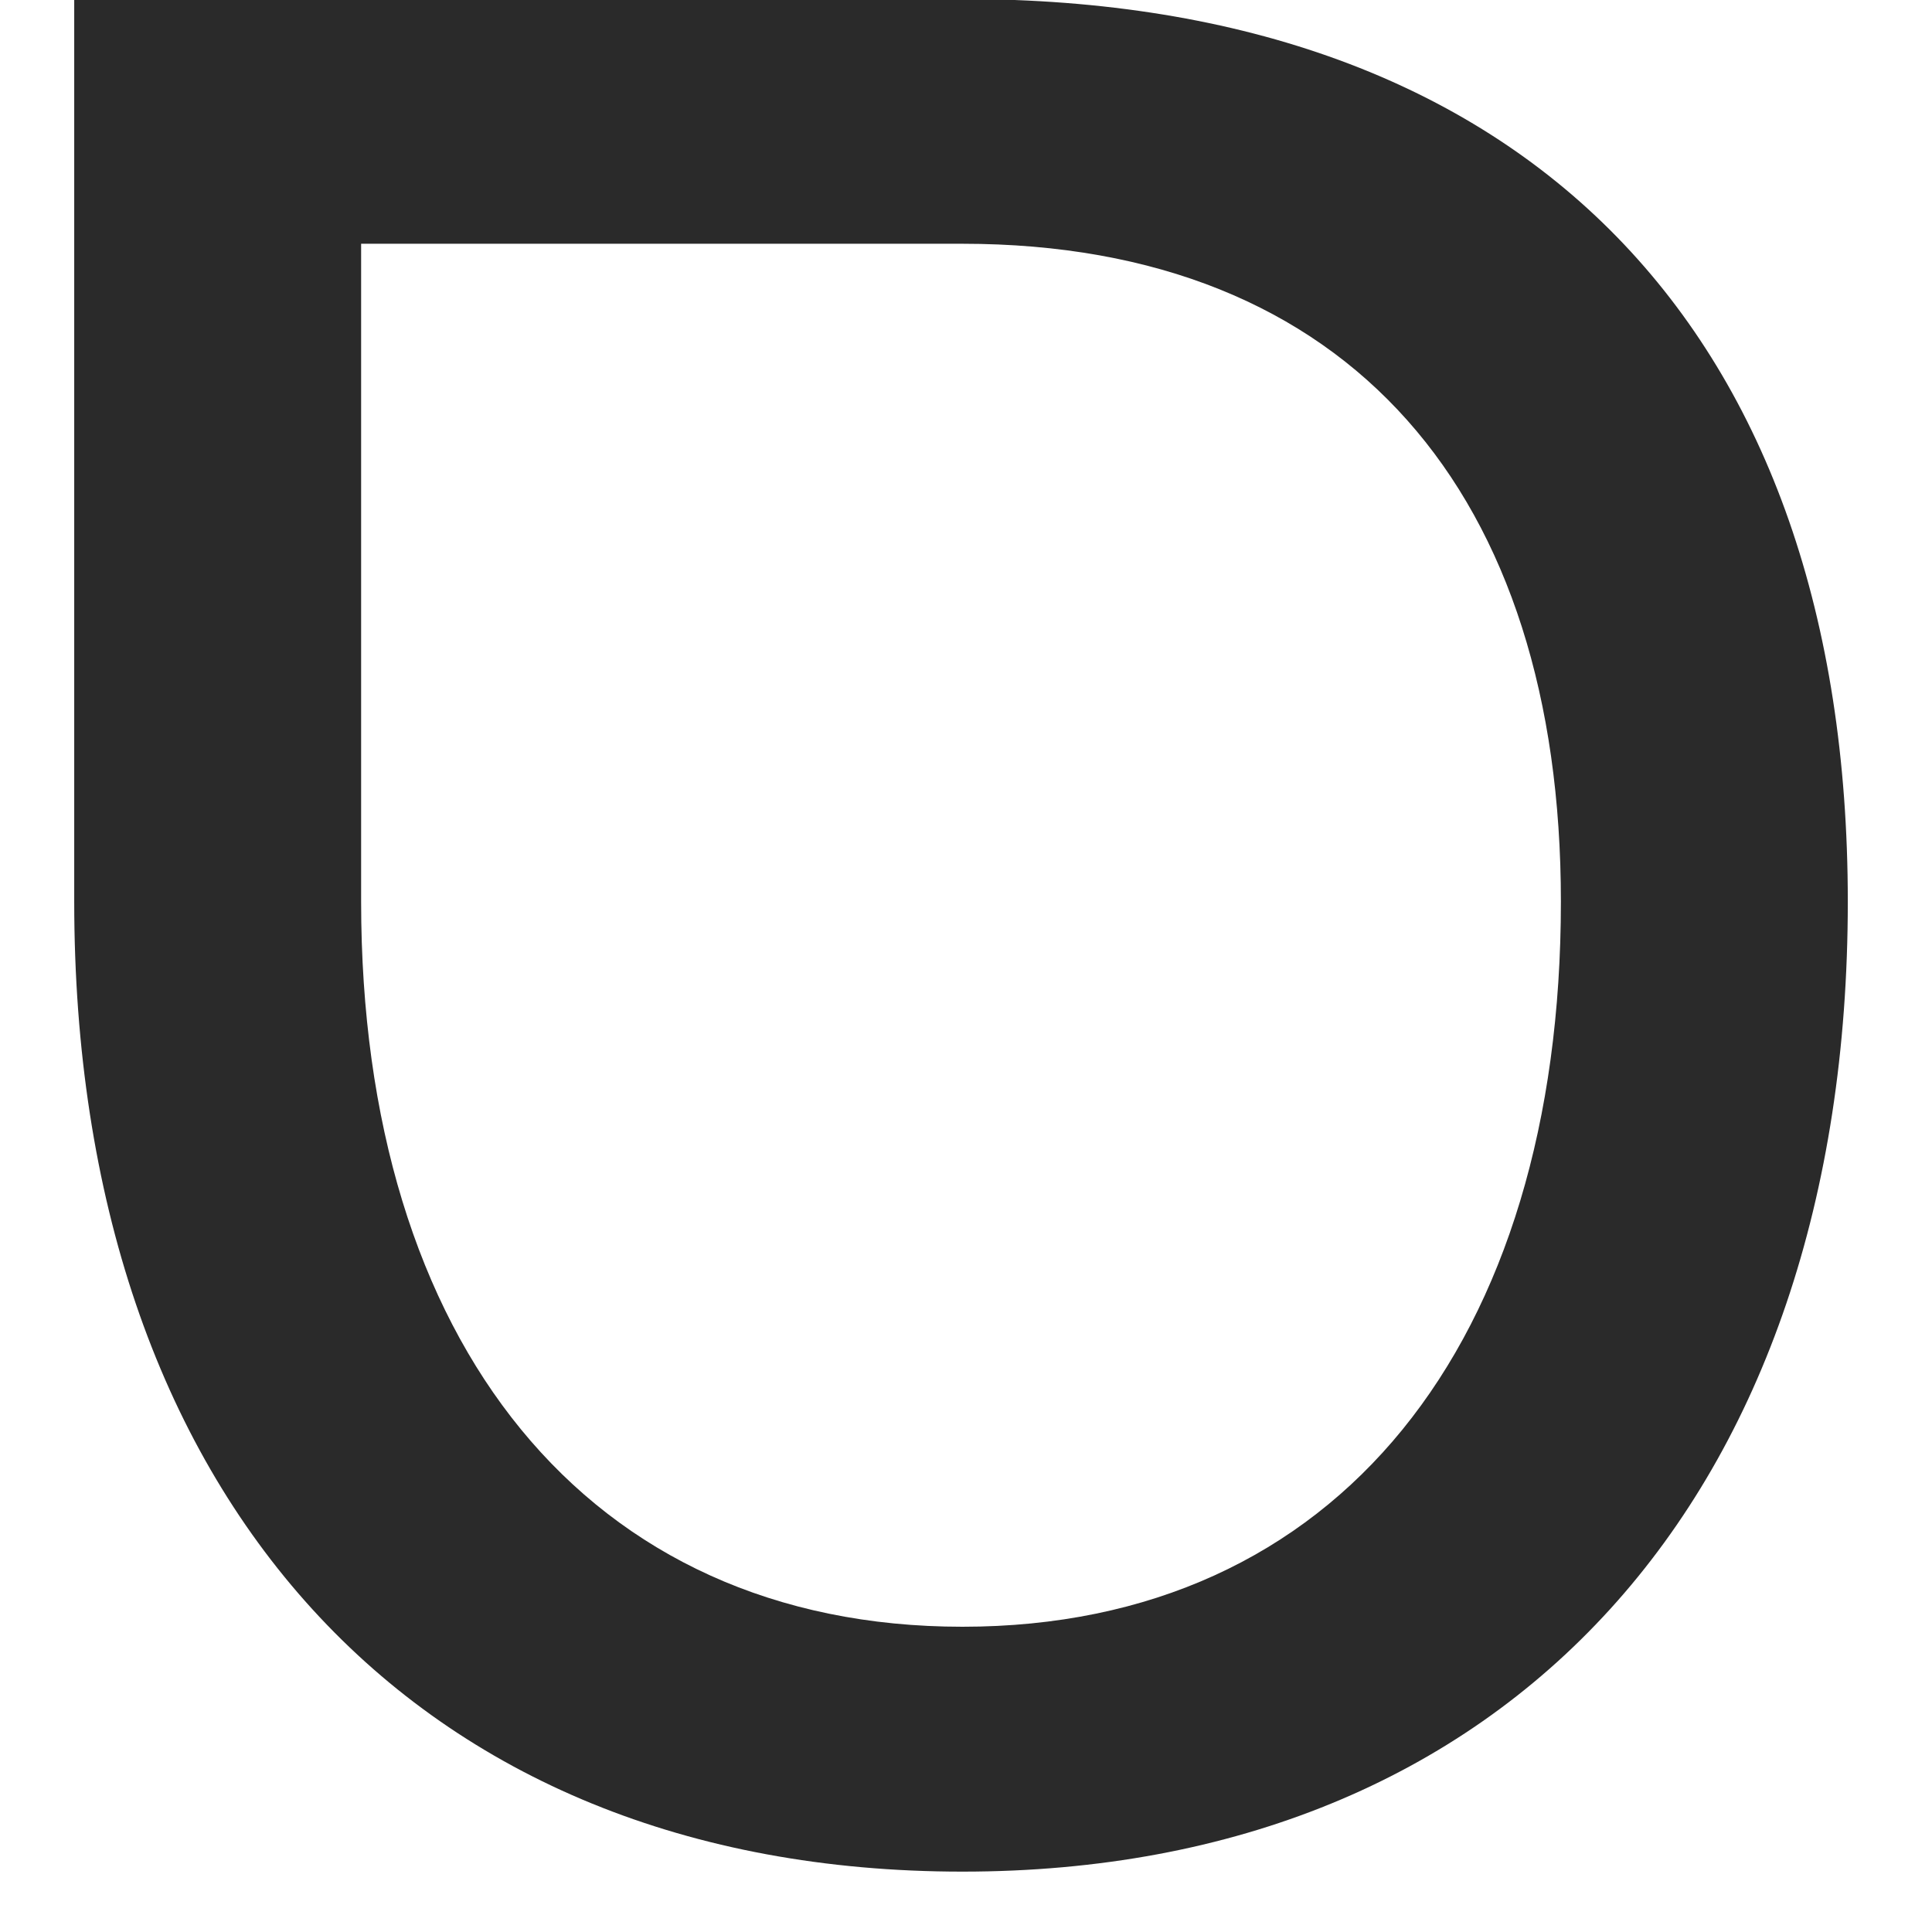 <?xml version="1.0" encoding="UTF-8" standalone="no"?><svg width='12' height='12' viewBox='0 0 12 12' fill='none' xmlns='http://www.w3.org/2000/svg'>
<path d='M11.477 5.6C11.477 9.287 9.372 11.625 5.978 11.625C2.566 11.625 0.461 9.287 0.461 5.6V-0.006H5.978C9.486 -0.006 11.477 2.066 11.477 5.6ZM9.695 5.6C9.695 3.073 8.387 1.514 5.978 1.514H2.243V5.6C2.243 8.338 3.647 10.104 5.978 10.104C8.311 10.104 9.695 8.338 9.695 5.6Z' fill='#2A2A2A'/>
</svg>
